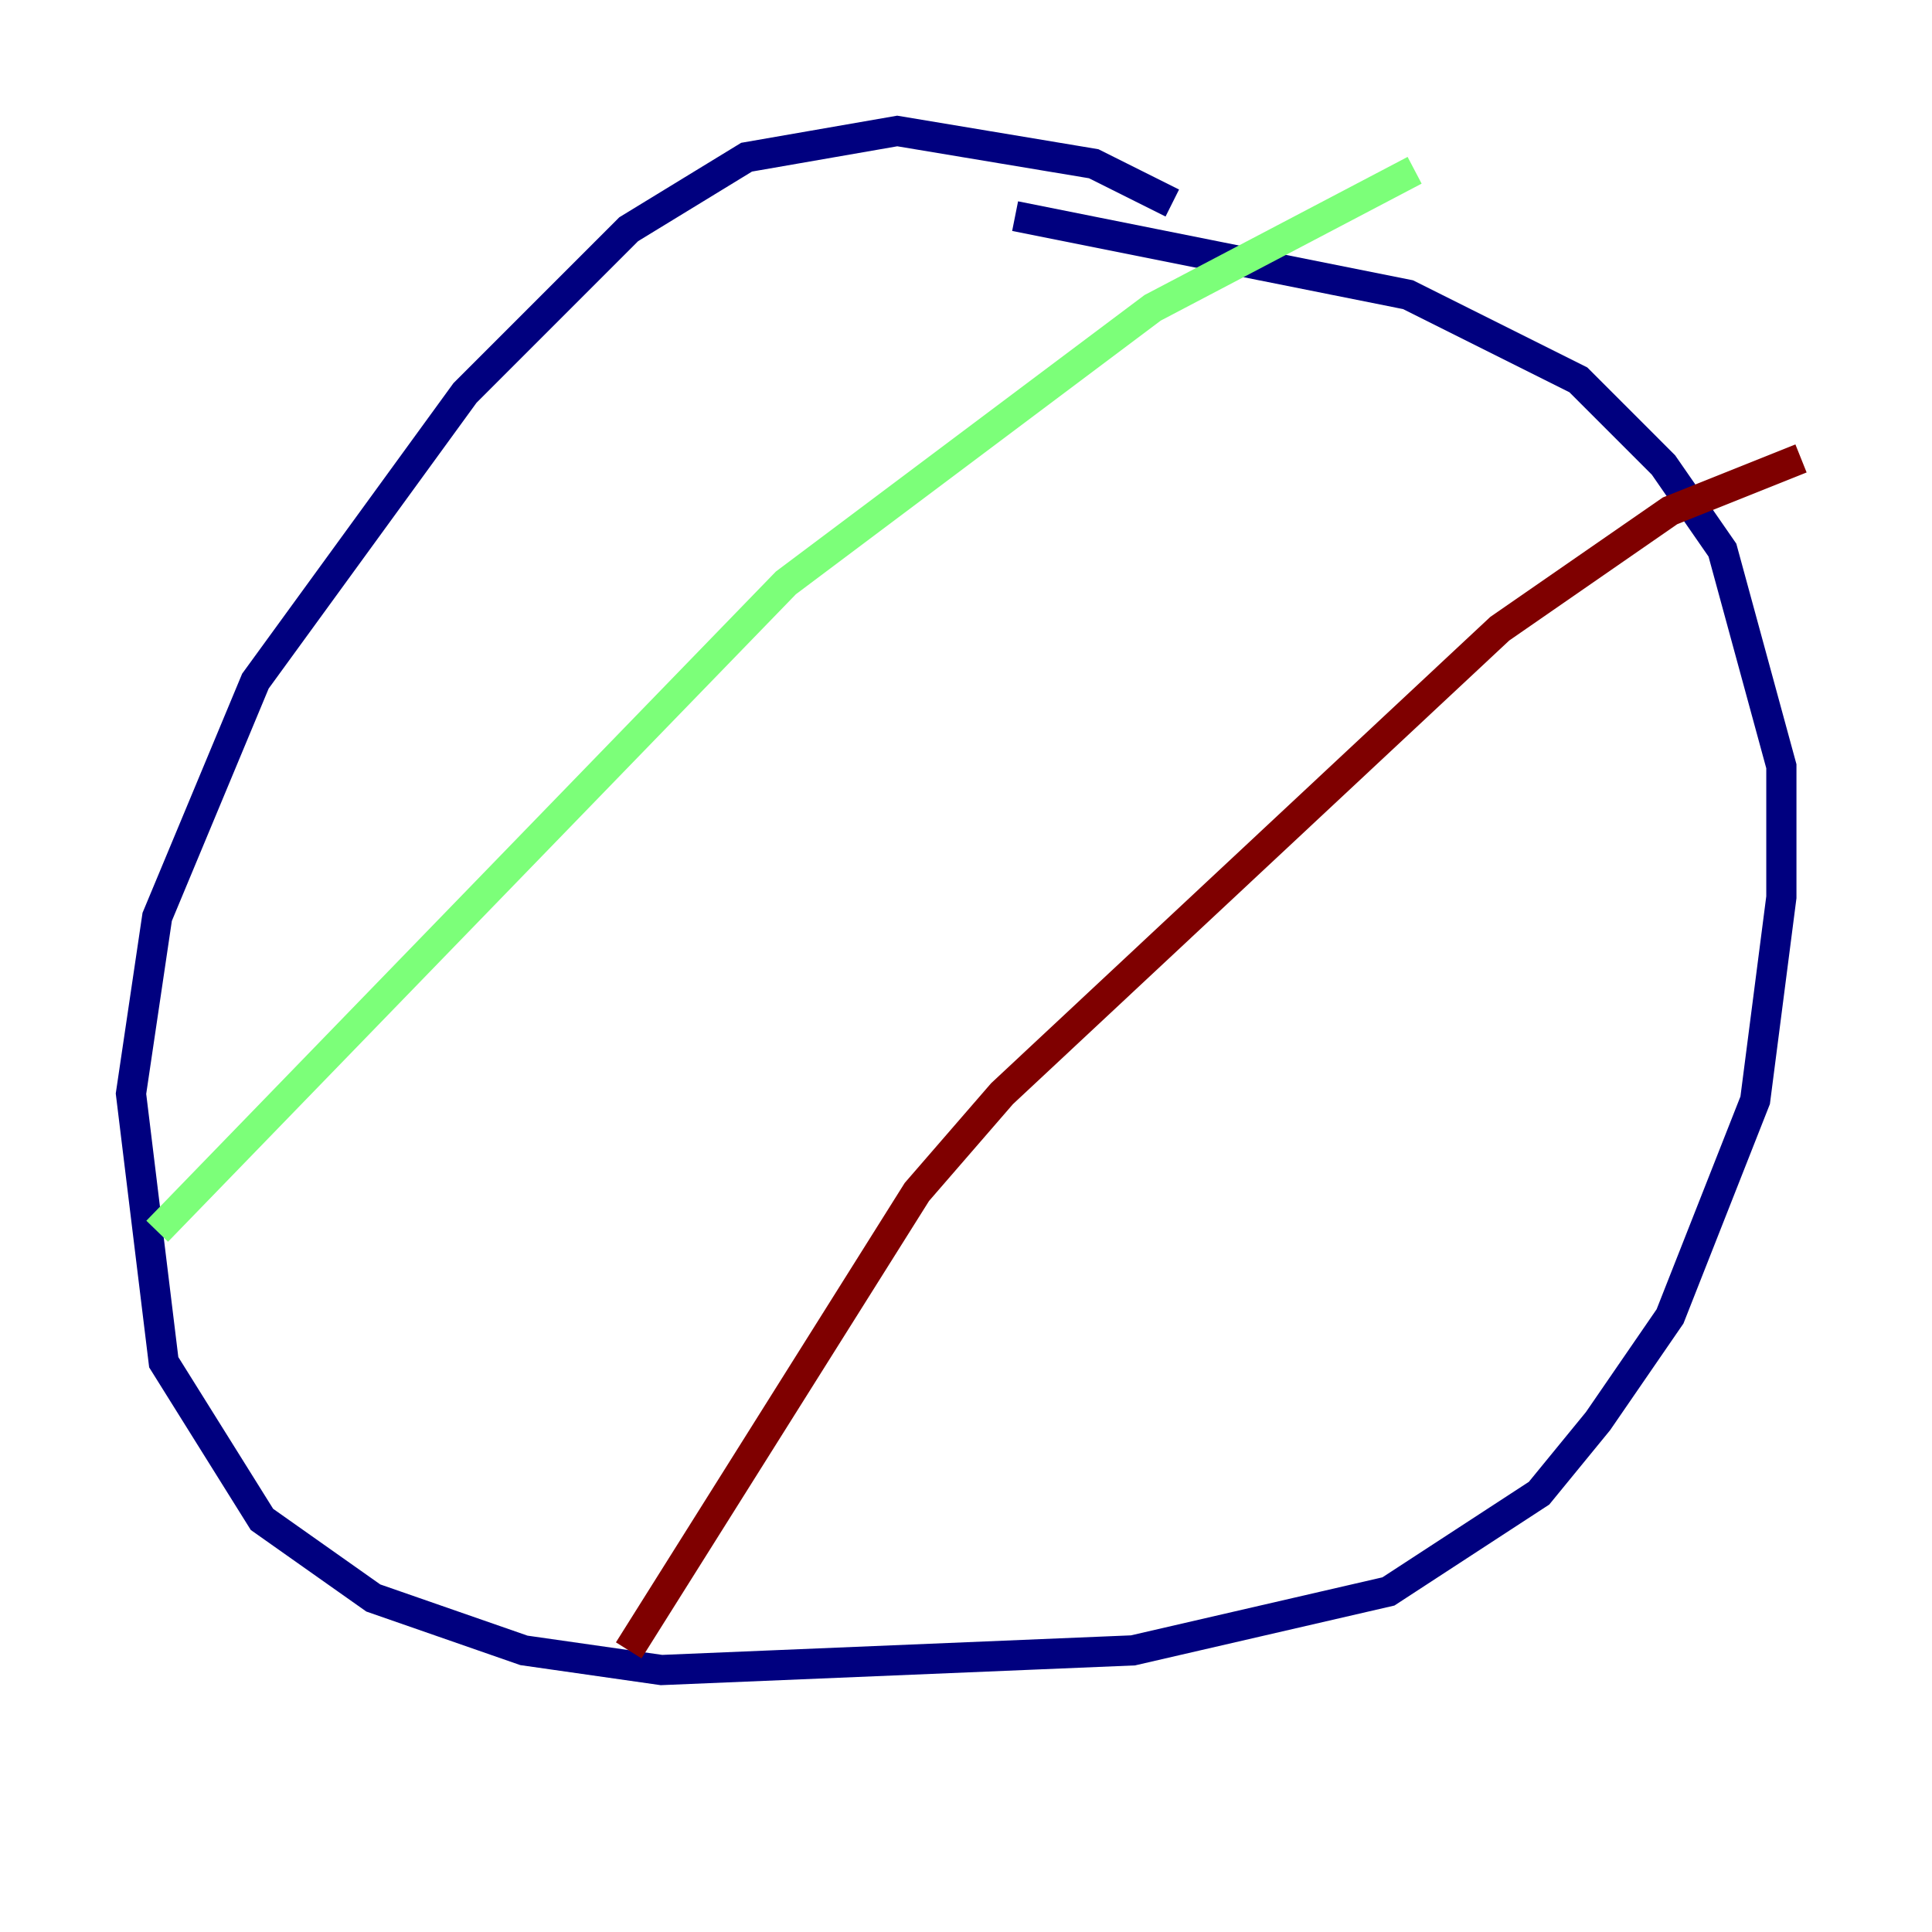 <?xml version="1.0" encoding="utf-8" ?>
<svg baseProfile="tiny" height="128" version="1.2" viewBox="0,0,128,128" width="128" xmlns="http://www.w3.org/2000/svg" xmlns:ev="http://www.w3.org/2001/xml-events" xmlns:xlink="http://www.w3.org/1999/xlink"><defs /><polyline fill="none" points="77.668,13.451 72.461,10.848 59.444,8.678 49.464,10.414 41.654,15.186 30.807,26.034 16.922,45.125 10.414,60.746 8.678,72.461 10.848,90.251 17.356,100.664 24.732,105.871 34.712,109.342 43.824,110.644 75.064,109.342 91.986,105.437 101.966,98.929 105.871,94.156 110.644,87.214 116.285,72.895 118.02,59.444 118.02,50.766 114.115,36.447 110.21,30.807 104.57,25.166 93.288,19.525 67.254,14.319" stroke="#00007f" stroke-width="2" /><polyline fill="none" points="10.414,81.573 52.068,38.617 76.366,20.393 93.722,11.281" stroke="#7cff79" stroke-width="2" /><polyline fill="none" points="41.654,109.342 60.746,78.969 66.386,72.461 99.363,41.654 110.644,33.844 119.322,30.373" stroke="#7f0000" stroke-width="2" /></svg>